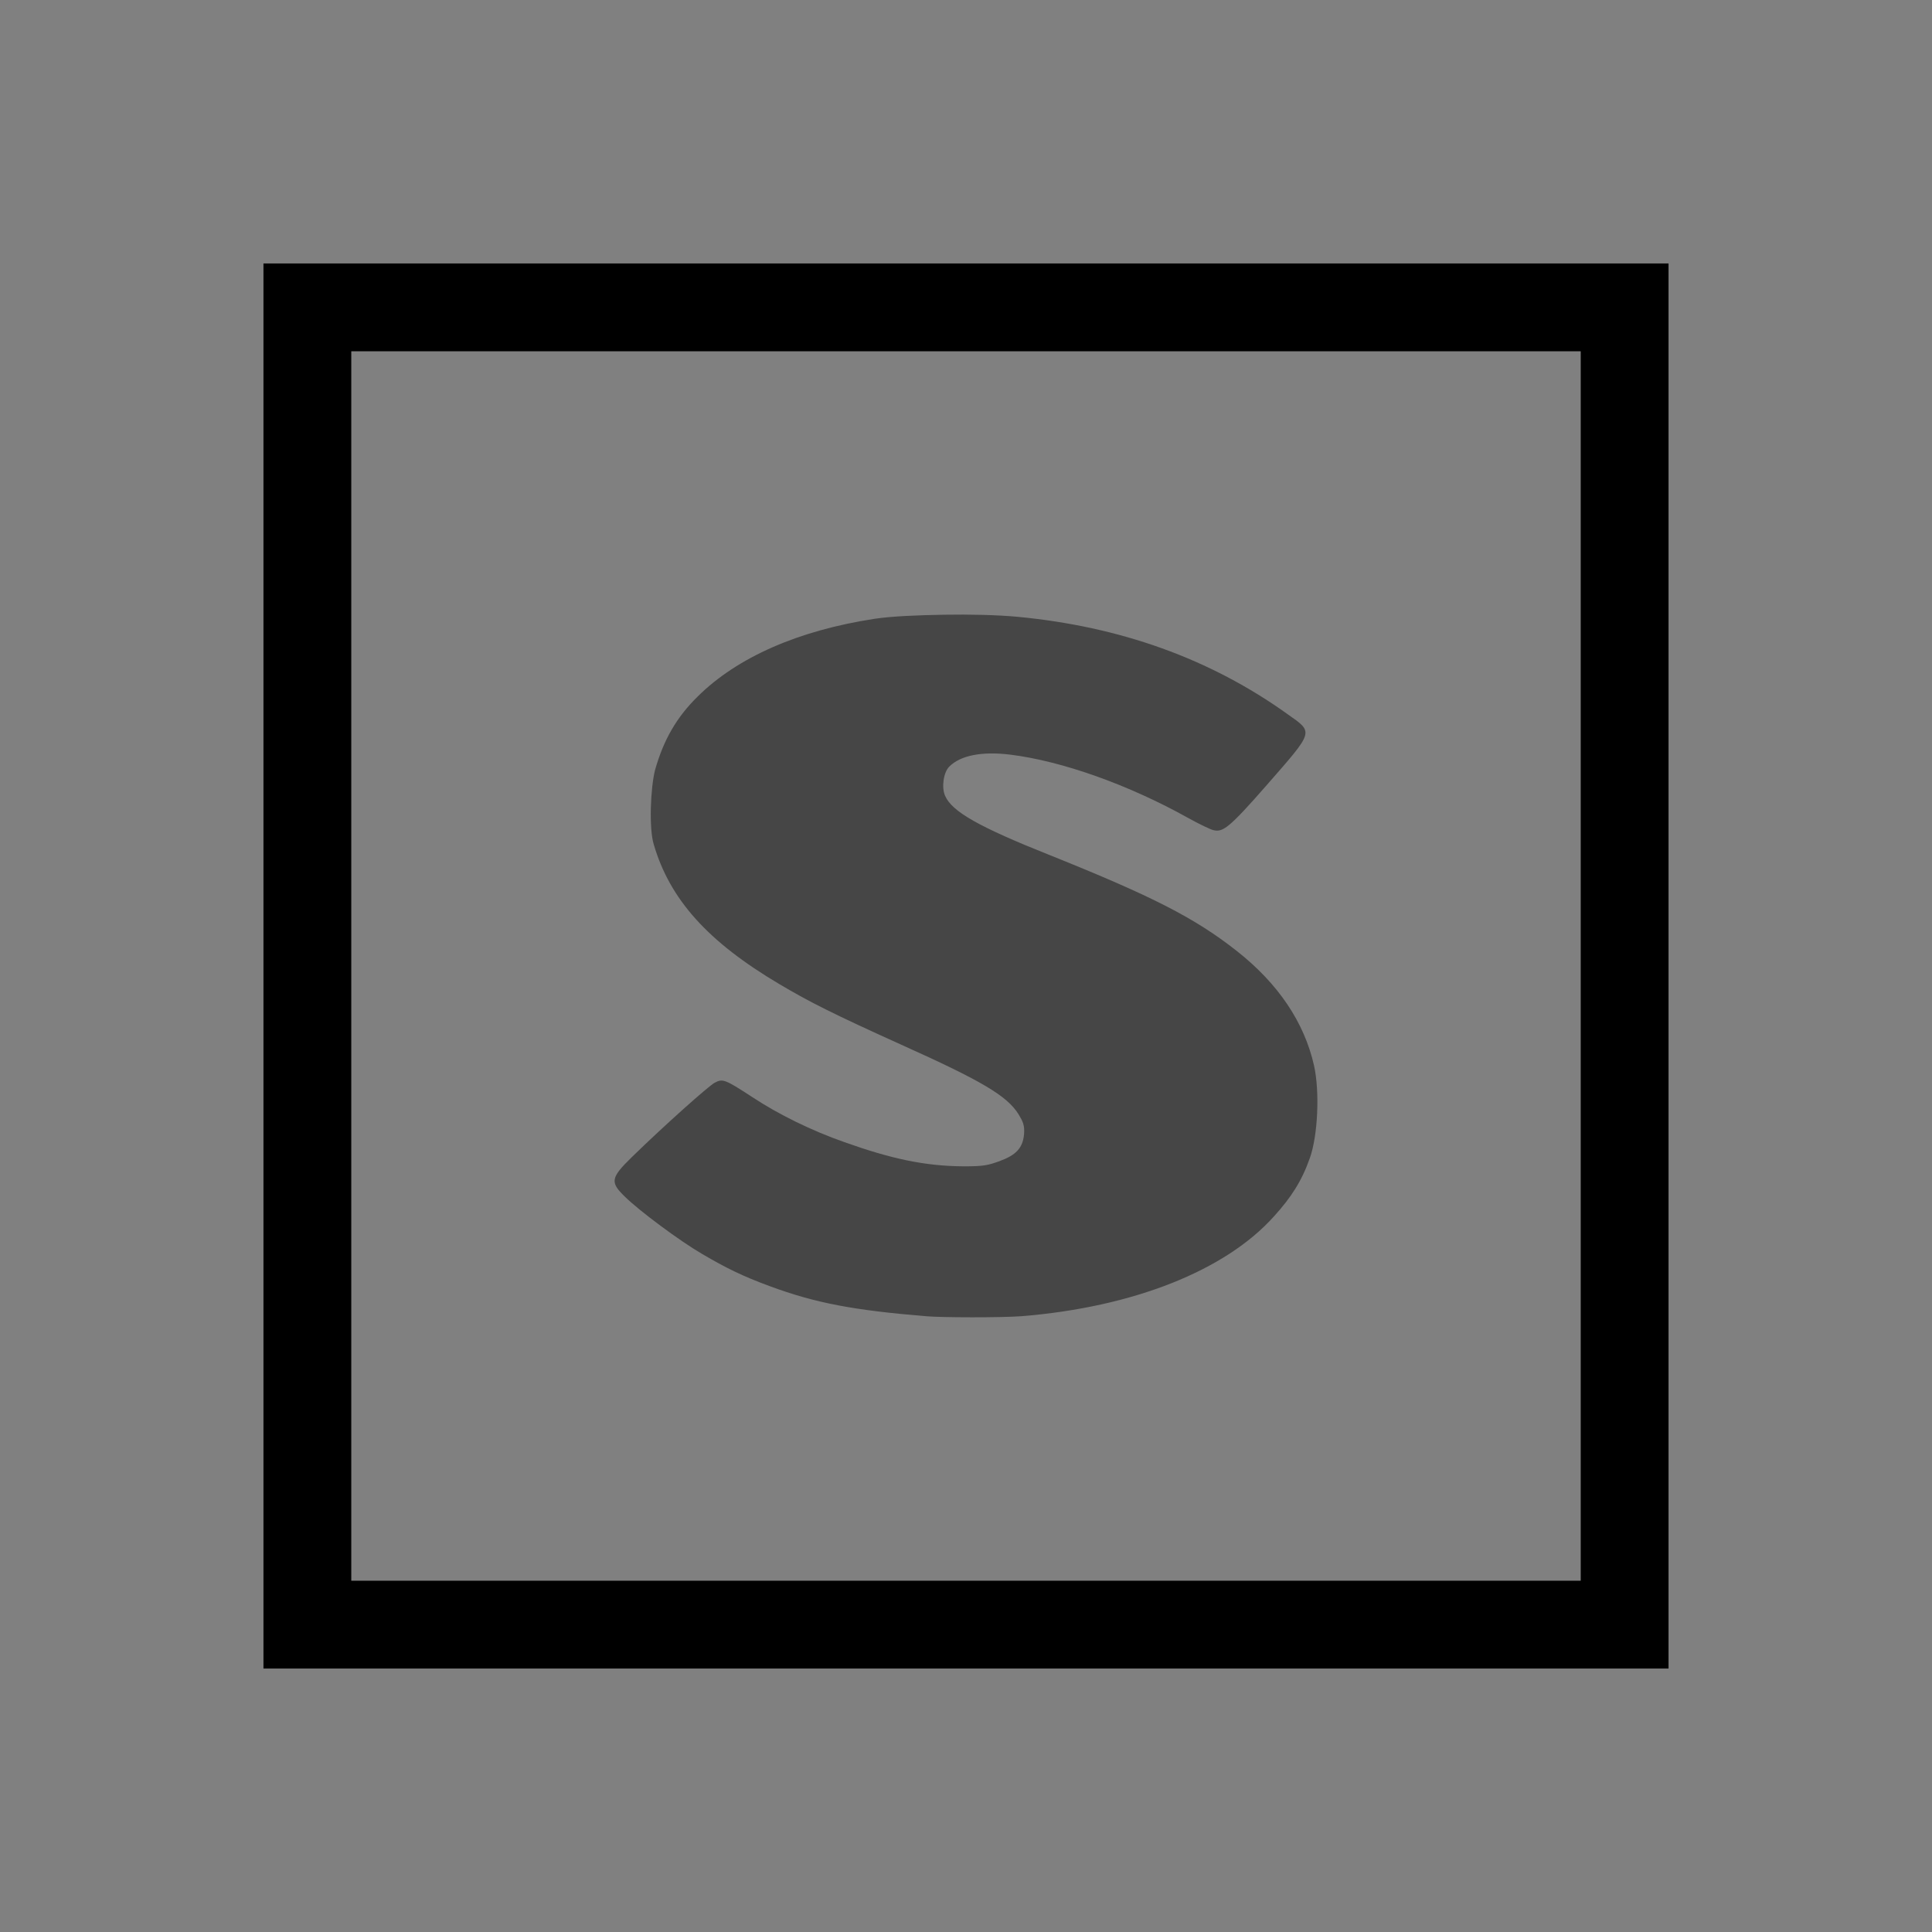 <?xml version="1.0" encoding="UTF-8" standalone="no"?>
<svg
   width="22"
   height="22"
   version="1.1"
   id="svg15"
   sodipodi:docname="sogoupinyin.svg"
   inkscape:version="1.1.2 (0a00cf5339, 2022-02-04, custom)"
   xmlns:inkscape="http://www.inkscape.org/namespaces/inkscape"
   xmlns:sodipodi="http://sodipodi.sourceforge.net/DTD/sodipodi-0.dtd"
   xmlns:xlink="http://www.w3.org/1999/xlink"
   xmlns="http://www.w3.org/2000/svg"
   xmlns:svg="http://www.w3.org/2000/svg">
  <rect width="100%" height="100%" fill="#808080" stroke="none"/>
  <sodipodi:namedview
     id="namedview17"
     pagecolor="#c8c8c8"
     bordercolor="#666666"
     borderopacity="1.0"
     inkscape:pageshadow="2"
     inkscape:pageopacity="0"
     inkscape:pagecheckerboard="0"
     showgrid="true"
     inkscape:snap-bbox="true"
     inkscape:bbox-nodes="true"
     inkscape:snap-bbox-edge-midpoints="true"
     inkscape:snap-global="true"
     inkscape:zoom="4"
     inkscape:cx="-18.125"
     inkscape:cy="79.874999"
     inkscape:window-width="1920"
     inkscape:window-height="1001"
     inkscape:window-x="0"
     inkscape:window-y="0"
     inkscape:window-maximized="1"
     inkscape:current-layer="svg15"
     inkscape:snap-nodes="true">
    <inkscape:grid
       type="xygrid"
       id="grid834" />
  </sodipodi:namedview>
  <defs
     id="defs3">
    <style
       id="current-color-scheme"
       type="text/css">.ColorScheme-Text { color:#dedede; } .ColorScheme-Highlight { color:#5294e2; } .ColorScheme-ButtonBackground { color:#dedede; }</style>
  </defs>
  <g
     id="sogoupinyin">
    <path
       d="M 0,32 H 32 V 64 H 0 Z"
       fill="none"
       id="path5642"
       style="stroke-width:1.455" />
    <g
       id="g6786"
       class="ColorScheme-Text"
       fill="currentColor">
      <path
         d="m 15.621,42.002 c 0.446,-0.007 0.899,0.003 1.25,0.035 1.763,0.167 3.299,0.716 4.622,1.666 0.445,0.315 0.454,0.277 -0.353,1.203 -0.657,0.752 -0.757,0.816 -0.92,0.773 -0.042,-0.009 -0.229,-0.098 -0.424,-0.205 -1.009,-0.564 -2.152,-0.972 -3.043,-1.082 -0.478,-0.058 -0.847,0.012 -1.039,0.205 -0.097,0.097 -0.135,0.354 -0.07,0.498 0.117,0.27 0.575,0.53 1.793,1.015 1.742,0.698 2.467,1.07 3.183,1.631 0.713,0.56 1.157,1.224 1.322,1.959 0.1,0.453 0.064,1.202 -0.072,1.582 -0.139,0.391 -0.318,0.67 -0.613,0.996 -0.825,0.919 -2.392,1.548 -4.314,1.703 -0.351,0.026 -1.349,0.023 -1.629,0 -1.228,-0.105 -1.883,-0.226 -2.664,-0.516 -0.465,-0.171 -0.743,-0.308 -1.156,-0.551 -0.38,-0.221 -1.073,-0.734 -1.32,-0.978 -0.251,-0.245 -0.245,-0.317 0.117,-0.672 0.557,-0.543 1.312,-1.215 1.416,-1.271 0.137,-0.073 0.174,-0.063 0.637,0.24 0.459,0.303 1.017,0.576 1.58,0.773 0.798,0.285 1.373,0.408 2.027,0.412 0.357,0.002 0.425,-0.019 0.613,-0.086 0.283,-0.103 0.405,-0.222 0.426,-0.463 0.012,-0.152 -0.019,-0.217 -0.096,-0.344 -0.197,-0.311 -0.618,-0.563 -2.004,-1.185 -1.155,-0.521 -1.556,-0.724 -2.076,-1.031 -1.223,-0.725 -1.872,-1.448 -2.146,-2.388 -0.082,-0.267 -0.056,-0.968 0.023,-1.273 0.144,-0.505 0.362,-0.893 0.73,-1.254 0.673,-0.666 1.716,-1.125 3.019,-1.324 0.291,-0.043 0.734,-0.06 1.18,-0.068 z"
         id="path5640"
         style="opacity:0.45;fill:#000000;fill-opacity:1" />
      <path
         id="path1185"
         style="fill:#fbfbfb;fill-opacity:1"
         d="M 23 60 C 24.128 60 25.163 59.626 25.998 59 L 23 59 L 9 59 L 6.002 59 C 6.837 59.626 7.872 60 9 60 L 23 60 z " />
      <path
         id="path1183"
         style="fill:#fbfbfb;fill-opacity:1"
         d="M 28 41 C 28 39.872 27.626 38.837 27 38.002 L 27 41 L 27 55 L 27 57.998 C 27.626 57.163 28 56.128 28 55 L 28 41 z " />
      <path
         id="path1181"
         style="fill:#000000;fill-opacity:1"
         d="M 4 36 L 4 60 L 28 60 L 28 36 L 23 36 L 9 36 L 4 36 z M 5 37 L 6.002 37 L 25.998 37 L 27 37 L 27 59 L 5 59 L 5 37 z " />
    </g>
  </g>
  <g
     id="sogouwubi">
    <rect
       id="rect5648"
       width="32"
       height="32"
       x="37"
       y="32"
       style="fill:none" />
    <g
       id="g6782"
       class="ColorScheme-Text"
       fill="currentColor">
      <path
         id="path5654"
         d="m 47,42 v 1.5 h 4.755 l -0.803,3 h -2.452 V 48 h 2.048 l -1.204,4.5 h -2.344 V 54 h 6 V 52.5 H 50.896 L 52.104,48 h 3.896 0.17 1.556 l 0.366,-1.371 -1.45,-0.39 -0.07,0.261 h -4.066 l 0.803,-3 h 5.692 V 42 h -6.844 z"
         style="opacity:0.45;fill:#000000;fill-opacity:1" />
      <path
         id="path6072"
         style="fill:#000000;fill-opacity:1"
         d="M 41 36 L 41 60 L 53 60 L 53 59 L 42 59 L 42 37 L 43.002 37 L 62.998 37 L 64 37 L 64 48 L 65 48 L 65 36 L 60 36 L 46 36 L 41 36 z " />
      <path
         id="rect6452"
         style="opacity:0.45;fill:#000000;fill-opacity:1"
         d="M 53 48 L 53 51 L 53 59 L 53 62 L 56 62 L 64 62 L 67 62 L 67 59 L 67 51 L 67 48 L 64 48 L 56 48 L 53 48 z M 59.684 50.002 C 60.055 49.996 60.434 50.005 60.727 50.031 C 62.196 50.17 63.475 50.628 64.578 51.42 C 64.949 51.683 64.956 51.65 64.283 52.422 C 63.735 53.048 63.651 53.102 63.516 53.066 C 63.481 53.059 63.326 52.984 63.164 52.895 C 62.323 52.424 61.369 52.085 60.627 51.994 C 60.229 51.946 59.921 52.003 59.762 52.164 C 59.68 52.245 59.649 52.46 59.703 52.58 C 59.801 52.805 60.183 53.021 61.197 53.426 C 62.649 54.007 63.253 54.318 63.85 54.785 C 64.444 55.252 64.813 55.806 64.951 56.418 C 65.035 56.796 65.006 57.42 64.893 57.736 C 64.777 58.062 64.627 58.292 64.381 58.564 C 63.693 59.331 62.387 59.856 60.785 59.984 C 60.493 60.006 59.661 60.004 59.428 59.984 C 58.404 59.897 57.86 59.796 57.209 59.555 C 56.821 59.412 56.59 59.298 56.246 59.096 C 55.929 58.911 55.351 58.485 55.145 58.281 C 54.936 58.077 54.94 58.016 55.242 57.721 C 55.706 57.268 56.336 56.709 56.422 56.662 C 56.536 56.601 56.568 56.609 56.953 56.861 C 57.336 57.114 57.8 57.341 58.27 57.506 C 58.935 57.744 59.414 57.846 59.959 57.85 C 60.256 57.851 60.314 57.833 60.471 57.777 C 60.707 57.692 60.807 57.593 60.824 57.393 C 60.834 57.266 60.808 57.211 60.744 57.105 C 60.58 56.846 60.231 56.636 59.076 56.117 C 58.113 55.683 57.779 55.514 57.346 55.258 C 56.326 54.654 55.785 54.052 55.557 53.268 C 55.488 53.045 55.51 52.461 55.576 52.207 C 55.696 51.786 55.878 51.463 56.186 51.162 C 56.746 50.607 57.615 50.225 58.701 50.059 C 58.944 50.022 59.312 50.009 59.684 50.002 z " />
    </g>
  </g>
  <use
     x="0"
     y="0"
     xlink:href="#sogoupinyin"
     id="fcitx-sogoupinyin"
     transform="translate(0,42.998)"
     width="100%"
     height="100%" />
  <use
     x="0"
     y="0"
     xlink:href="#sogouwubi"
     id="fcitx-sogouwubi"
     transform="translate(0,43.5)"
     width="100%"
     height="100%" />
  <use
     x="0"
     y="0"
     xlink:href="#sogoupinyin"
     id="sogou_notify"
     transform="translate(0,87.998)"
     width="100%"
     height="100%" />
  <g
     id="22-22-fcitx-sogoupinyin">
    <path
       d="M 0,0 H 22 V 22 H 0 Z"
       fill="none"
       id="path7" />
    <path
       d="m 10.747,7 c 0.297,-0.005 0.6,0.002 0.834,0.023 1.176,0.111 2.2,0.478 3.083,1.111 0.297,0.21 0.303,0.185 -0.236,0.802 -0.439,0.502 -0.505,0.544 -0.614,0.516 -0.028,-0.006 -0.153,-0.065 -0.283,-0.137 -0.673,-0.376 -1.435,-0.649 -2.029,-0.722 -0.319,-0.039 -0.565,0.008 -0.693,0.137 -0.065,0.065 -0.09,0.236 -0.047,0.332 0.078,0.18 0.384,0.354 1.196,0.677 1.162,0.466 1.646,0.713 2.123,1.088 0.476,0.374 0.771,0.816 0.882,1.306 0.067,0.302 0.043,0.802 -0.048,1.055 -0.092,0.261 -0.212,0.447 -0.409,0.664 -0.55,0.613 -1.595,1.033 -2.877,1.136 -0.234,0.017 -0.9,0.016 -1.086,0 C 9.724,14.92 9.287,14.839 8.766,14.646 8.456,14.532 8.27,14.44 7.995,14.279 7.741,14.131 7.28,13.789 7.115,13.626 6.947,13.463 6.951,13.414 7.193,13.178 c 0.371,-0.362 0.875,-0.811 0.944,-0.848 0.091,-0.049 0.116,-0.042 0.425,0.16 0.306,0.202 0.678,0.384 1.054,0.516 0.533,0.19 0.916,0.272 1.352,0.275 0.238,0.001 0.283,-0.013 0.409,-0.057 0.189,-0.069 0.27,-0.148 0.284,-0.309 0.008,-0.101 -0.013,-0.145 -0.064,-0.229 C 11.465,12.478 11.184,12.31 10.26,11.895 9.49,11.547 9.222,11.412 8.876,11.207 8.06,10.724 7.627,10.242 7.444,9.614 7.389,9.436 7.407,8.968 7.46,8.765 7.556,8.428 7.701,8.17 7.947,7.929 8.396,7.485 9.091,7.179 9.961,7.046 10.155,7.017 10.45,7.005 10.747,7 Z"
       id="path5"
       style="color:#dedede;opacity:0.45;fill:#000000;fill-opacity:1" />
    <path
       id="rect6992"
       style="opacity:1;fill:#000000;fill-opacity:1;fill-rule:evenodd;stroke:none;stroke-width:1.2;stroke-linecap:round;stroke-linejoin:round;paint-order:stroke fill markers"
       d="M 3,3 V 19 H 19 V 3 Z M 4,4 H 18 V 18 H 4 Z" />
  </g>
  <g
     id="22-22-fcitx-sogouwubi">
    <rect
       id="rect5389"
       width="22"
       height="22"
       x="25"
       y="0"
       style="fill:none" />
    <path
       id="rect5179"
       d="m 38,11 c -1.108,0 -2,0.892 -2,2 v 6 c 0,1.108 0.892,2 2,2 h 6 c 1.108,0 2,-0.892 2,-2 v -6 c 0,-1.108 -0.892,-2 -2,-2 z m 2.748,1.002 c 0.297,-0.005 0.598,0.002 0.832,0.023 1.176,0.111 2.199,0.476 3.082,1.109 0.297,0.21 0.302,0.185 -0.236,0.803 -0.438,0.501 -0.505,0.544 -0.613,0.516 -0.028,-0.006 -0.152,-0.065 -0.281,-0.137 -0.673,-0.376 -1.436,-0.648 -2.029,-0.721 -0.319,-0.039 -0.564,0.008 -0.691,0.137 -0.065,0.065 -0.09,0.236 -0.047,0.332 0.078,0.18 0.382,0.352 1.193,0.676 1.162,0.465 1.646,0.714 2.123,1.088 0.476,0.374 0.771,0.817 0.881,1.307 0.067,0.302 0.044,0.799 -0.047,1.053 -0.092,0.261 -0.214,0.446 -0.41,0.664 -0.55,0.613 -1.593,1.034 -2.875,1.137 -0.234,0.017 -0.899,0.016 -1.086,0 -0.819,-0.07 -1.255,-0.15 -1.775,-0.344 -0.31,-0.114 -0.496,-0.206 -0.771,-0.367 -0.254,-0.148 -0.716,-0.489 -0.881,-0.652 -0.167,-0.163 -0.164,-0.213 0.078,-0.449 0.371,-0.362 0.876,-0.81 0.945,-0.848 0.091,-0.049 0.116,-0.042 0.424,0.16 0.306,0.202 0.677,0.384 1.053,0.516 0.532,0.19 0.915,0.272 1.352,0.275 0.238,0.001 0.284,-0.012 0.41,-0.057 0.189,-0.069 0.27,-0.148 0.283,-0.309 0.008,-0.101 -0.013,-0.146 -0.064,-0.23 -0.131,-0.208 -0.412,-0.374 -1.336,-0.789 -0.77,-0.348 -1.036,-0.483 -1.383,-0.688 -0.816,-0.483 -1.249,-0.965 -1.432,-1.592 -0.055,-0.178 -0.037,-0.646 0.016,-0.85 0.096,-0.337 0.241,-0.595 0.486,-0.836 0.449,-0.444 1.145,-0.75 2.014,-0.883 0.194,-0.029 0.49,-0.04 0.787,-0.045 z"
       style="color:#dedede;opacity:0.45;fill:#000000;fill-opacity:1" />
    <path
       id="rect4637"
       d="m 32,7 v 1 h 3.17 l -0.535,2 H 33 v 1 h 1.365 L 33.562,14 H 32 v 1 h 4 v -1 h -1.402 l 0.805,-3 H 38 h 0.113 1.037 L 39.395,10.086 38.428,9.826 38.381,10 H 35.67 L 36.205,8 H 40 V 7 h -4.562 z"
       style="color:#dedede;opacity:0.45;fill:#000000;fill-opacity:1" />
    <path
       id="rect7354"
       style="opacity:1;fill:#000000;fill-opacity:1;fill-rule:evenodd;stroke:none;stroke-width:1.2;stroke-linecap:round;stroke-linejoin:round;paint-order:stroke fill markers"
       d="M 28 3 L 28 19 L 36 19 L 36 18 L 29 18 L 29 4 L 43 4 L 43 11 L 44 11 L 44 3 L 28 3 z " />
  </g>
</svg>
